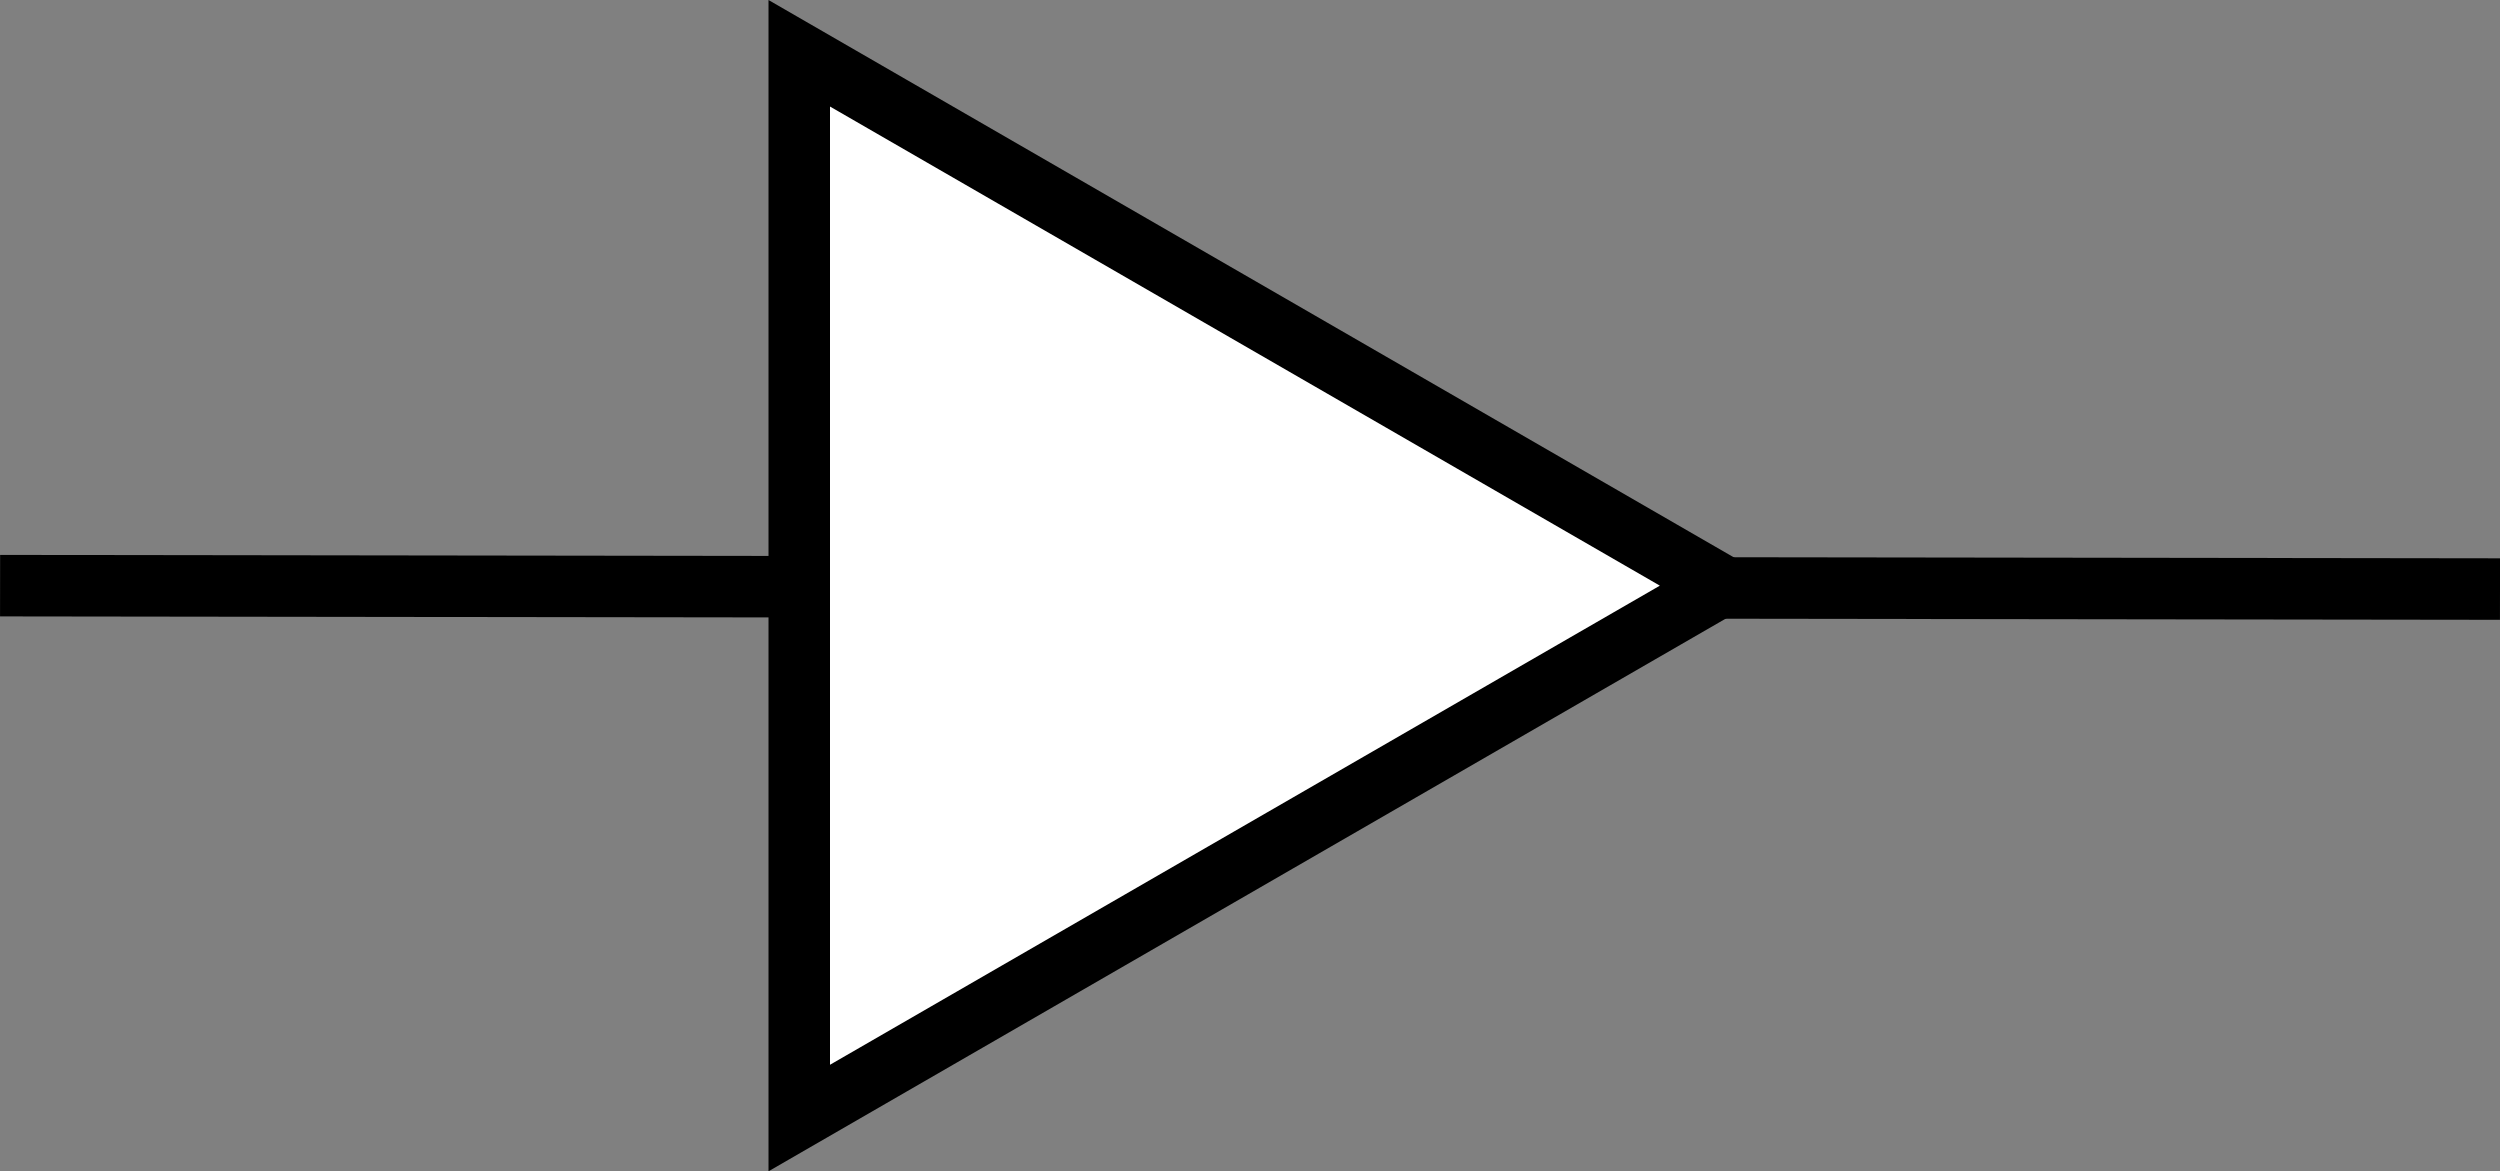 <?xml version="1.0" encoding="UTF-8" standalone="no"?>
<!-- Created with Inkscape (http://www.inkscape.org/) -->

<svg
   xmlns:dc="http://purl.org/dc/elements/1.1/"
   xmlns:cc="http://creativecommons.org/ns#"
   xmlns:rdf="http://www.w3.org/1999/02/22-rdf-syntax-ns#"
   xmlns:svg="http://www.w3.org/2000/svg"
   xmlns="http://www.w3.org/2000/svg"
   xmlns:sodipodi="http://sodipodi.sourceforge.net/DTD/sodipodi-0.dtd"
   xmlns:inkscape="http://www.inkscape.org/namespaces/inkscape"
   width="32.28mm"
   height="15.123mm"
   viewBox="0 0 32.28 15.123"
   version="1.1"
   id="svg7505"
   inkscape:version="0.92.4 (5da689c313, 2019-01-14)"
   sodipodi:docname="7-diode.svg">
  <rect x="0" y="0" width="32.28" height="15.123" fill="#808080" stroke="none"/>
  <defs
     id="defs7499" />
  <sodipodi:namedview
     id="base"
     pagecolor="#ffffff"
     bordercolor="#666666"
     borderopacity="1.0"
     inkscape:pageopacity="0.0"
     inkscape:pageshadow="2"
     inkscape:zoom="3.1335937"
     inkscape:cx="29.795418"
     inkscape:cy="19.791442"
     inkscape:document-units="mm"
     inkscape:current-layer="layer1"
     showgrid="false"
     inkscape:window-width="1366"
     inkscape:window-height="705"
     inkscape:window-x="-8"
     inkscape:window-y="-8"
     inkscape:window-maximized="1" />
  <g
     inkscape:label="Layer 1"
     inkscape:groupmode="layer"
     id="layer1"
     transform="translate(-157.457,-124.622)">
    <path
       style="fill:none;stroke:#000000;stroke-width:0.794;stroke-linecap:butt;stroke-linejoin:miter;stroke-miterlimit:4;stroke-dasharray:none;stroke-opacity:1"
       d="m 157.458,132.184 32.279,0.044"
       id="path7122"
       inkscape:connector-curvature="0" />
    <path
       sodipodi:type="star"
       style="opacity:1;fill:#ffffff;fill-opacity:1;stroke:#000000;stroke-width:0.794;stroke-miterlimit:4;stroke-dasharray:none;stroke-dashoffset:0;stroke-opacity:1"
       id="path7120"
       sodipodi:sides="3"
       sodipodi:cx="171.74522"
       sodipodi:cy="132.18391"
       sodipodi:r1="7.9375"
       sodipodi:r2="3.96875"
       sodipodi:arg1="0"
       sodipodi:arg2="1.0471976"
       inkscape:flatsided="true"
       inkscape:rounded="0"
       inkscape:randomized="0"
       d="m 179.683,132.184 -11.906,6.874 v -13.748 z"
       inkscape:transform-center-x="-1.9843732"
       inkscape:transform-center-y="-1.2417322e-06" />
  </g>
</svg>
